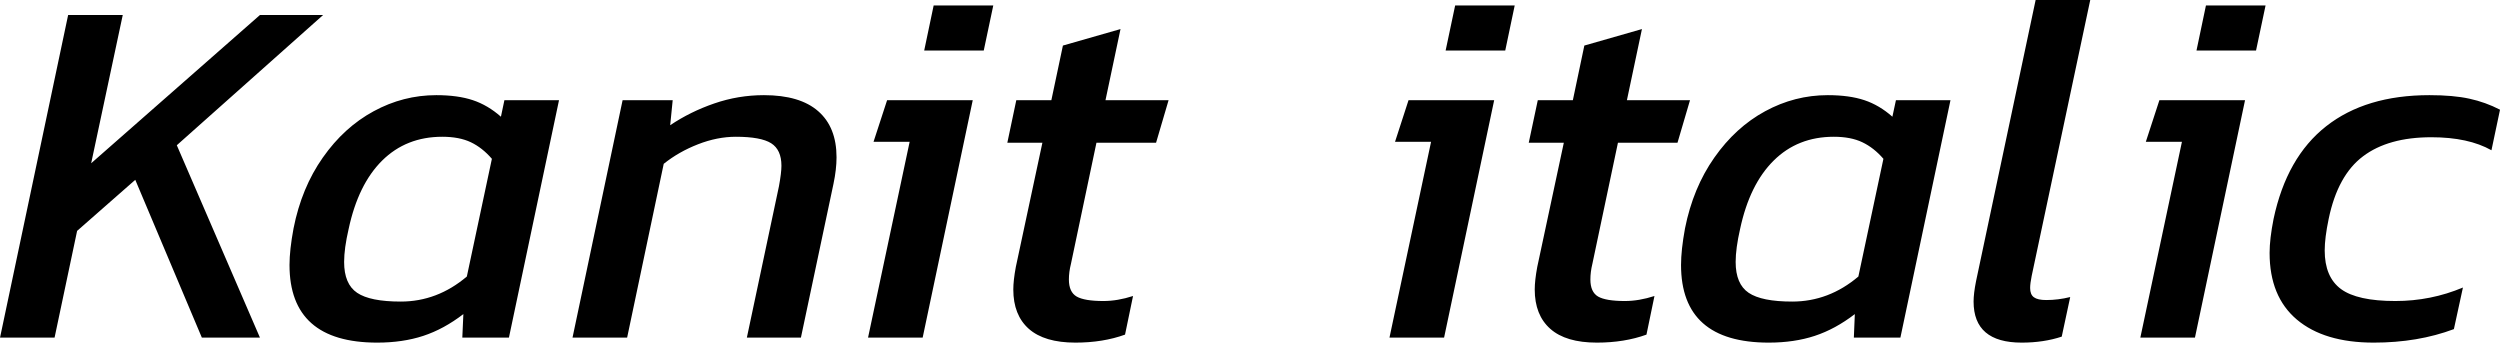 <svg xmlns="http://www.w3.org/2000/svg" viewBox="0.216 51.472 359.352 49.248"><path d="M0.22 100L10.01 53.63L17.86 53.63L13.32 74.94L37.58 53.63L46.66 53.63L25.63 72.35L37.58 100L29.23 100L19.66 77.32L11.30 84.66L8.06 100L0.22 100ZM54.43 100.72Q41.83 100.72 41.83 89.56L41.83 89.56Q41.83 87.40 42.41 84.30L42.41 84.30Q43.56 78.47 46.62 74.12Q49.68 69.76 53.93 67.46Q58.18 65.15 62.93 65.15L62.93 65.15Q66.02 65.15 68.18 65.87Q70.34 66.59 72.22 68.25L72.22 68.25L72.72 65.87L80.57 65.87L73.37 100L66.67 100L66.82 96.62Q64.01 98.78 61.06 99.75Q58.10 100.72 54.43 100.72L54.43 100.72ZM57.82 94.82Q63.07 94.82 67.32 91.22L67.32 91.22L70.92 74.30Q69.55 72.71 67.90 71.92Q66.24 71.13 63.79 71.13L63.79 71.13Q58.61 71.13 55.15 74.55Q51.70 77.97 50.33 84.38L50.33 84.38Q49.68 87.18 49.68 89.13L49.68 89.13Q49.68 92.30 51.55 93.56Q53.42 94.82 57.82 94.82L57.82 94.82ZM82.51 100L89.71 65.87L96.91 65.87L96.55 69.47Q99.43 67.53 102.89 66.34Q106.34 65.15 110.02 65.15L110.02 65.15Q115.20 65.15 117.83 67.46Q120.46 69.76 120.46 74.08L120.46 74.08Q120.46 75.81 120.02 77.90L120.02 77.90L115.34 100L107.57 100L112.18 78.26Q112.54 76.31 112.54 75.30L112.54 75.30Q112.54 73 111.06 72.06Q109.58 71.13 105.98 71.13L105.98 71.13Q103.32 71.13 100.55 72.21Q97.78 73.29 95.62 75.02L95.62 75.02L90.36 100L82.51 100ZM133.06 58.74L134.42 52.26L142.99 52.26L141.62 58.74L133.06 58.74ZM124.99 100L130.97 71.85L125.78 71.85L127.73 65.87L140.04 65.87L132.84 100L124.99 100ZM154.80 100.72Q150.34 100.72 148.10 98.74Q145.87 96.76 145.87 93.09L145.87 93.09Q145.87 91.79 146.23 89.85L146.23 89.85L150.05 71.99L145.01 71.99L146.30 65.87L151.34 65.87L153.00 58.02L161.28 55.65L159.12 65.87L168.19 65.87L166.39 71.99L157.82 71.99L154.15 89.42Q153.86 90.57 153.86 91.65L153.86 91.65Q153.86 93.45 154.98 94.10Q156.10 94.74 158.83 94.74L158.83 94.74Q160.85 94.74 163.08 94.02L163.08 94.02L161.93 99.57Q158.76 100.72 154.80 100.72L154.80 100.72ZM208.01 58.74L209.38 52.26L217.94 52.26L216.58 58.74L208.01 58.74ZM199.94 100L205.92 71.85L200.74 71.85L202.68 65.87L214.99 65.87L207.79 100L199.94 100ZM229.75 100.72Q225.29 100.72 223.06 98.74Q220.82 96.76 220.82 93.09L220.82 93.09Q220.82 91.79 221.18 89.85L221.18 89.85L225.00 71.99L219.96 71.99L221.26 65.87L226.30 65.87L227.95 58.02L236.23 55.65L234.07 65.87L243.14 65.87L241.34 71.99L232.78 71.99L229.10 89.42Q228.82 90.57 228.82 91.65L228.82 91.65Q228.82 93.45 229.93 94.10Q231.05 94.74 233.78 94.74L233.78 94.74Q235.80 94.74 238.03 94.02L238.03 94.02L236.88 99.57Q233.71 100.72 229.75 100.72L229.75 100.72ZM254.45 100.72Q241.85 100.72 241.85 89.56L241.85 89.56Q241.85 87.40 242.42 84.30L242.42 84.30Q243.58 78.47 246.64 74.12Q249.70 69.76 253.94 67.46Q258.19 65.15 262.94 65.15L262.94 65.15Q266.04 65.15 268.20 65.87Q270.36 66.59 272.23 68.25L272.23 68.25L272.74 65.87L280.58 65.87L273.38 100L266.69 100L266.83 96.62Q264.02 98.78 261.07 99.75Q258.12 100.72 254.45 100.72L254.45 100.72ZM257.83 94.82Q263.09 94.82 267.34 91.22L267.34 91.22L270.94 74.30Q269.57 72.71 267.91 71.92Q266.26 71.13 263.81 71.13L263.81 71.13Q258.62 71.13 255.17 74.55Q251.71 77.97 250.34 84.38L250.34 84.38Q249.70 87.18 249.70 89.13L249.70 89.13Q249.70 92.30 251.57 93.56Q253.44 94.82 257.83 94.82L257.83 94.82ZM290.81 100.72Q283.90 100.72 283.90 94.82L283.90 94.82Q283.90 93.66 284.26 91.86L284.26 91.86L292.82 51.47L300.67 51.47L292.25 91.14Q292.03 92.22 292.03 92.87L292.03 92.87Q292.03 93.81 292.57 94.20Q293.11 94.60 294.34 94.60L294.34 94.60Q296.06 94.60 297.79 94.17L297.79 94.17L296.57 99.86Q293.98 100.72 290.81 100.72L290.81 100.72ZM315.94 58.74L317.30 52.26L325.87 52.26L324.50 58.74L315.94 58.74ZM307.87 100L313.85 71.85L308.66 71.85L310.61 65.87L322.92 65.87L315.72 100L307.87 100ZM341.42 100.72Q334.30 100.72 330.37 97.41Q326.45 94.10 326.45 87.83L326.45 87.83Q326.45 85.82 327.02 82.94L327.02 82.94Q328.90 74.08 334.58 69.62Q340.27 65.15 349.42 65.15L349.42 65.15Q352.87 65.15 355.18 65.66Q357.48 66.16 359.57 67.24L359.57 67.24L358.34 73.07Q355.03 71.20 349.70 71.20L349.70 71.20Q343.51 71.20 339.88 73.94Q336.24 76.67 334.94 82.94L334.94 82.94Q334.37 85.67 334.37 87.47L334.37 87.47Q334.37 91.29 336.71 93.02Q339.05 94.74 344.52 94.74L344.52 94.74Q349.63 94.74 354.24 92.80L354.24 92.80L352.94 98.78Q347.76 100.72 341.42 100.72L341.42 100.72Z"/></svg>